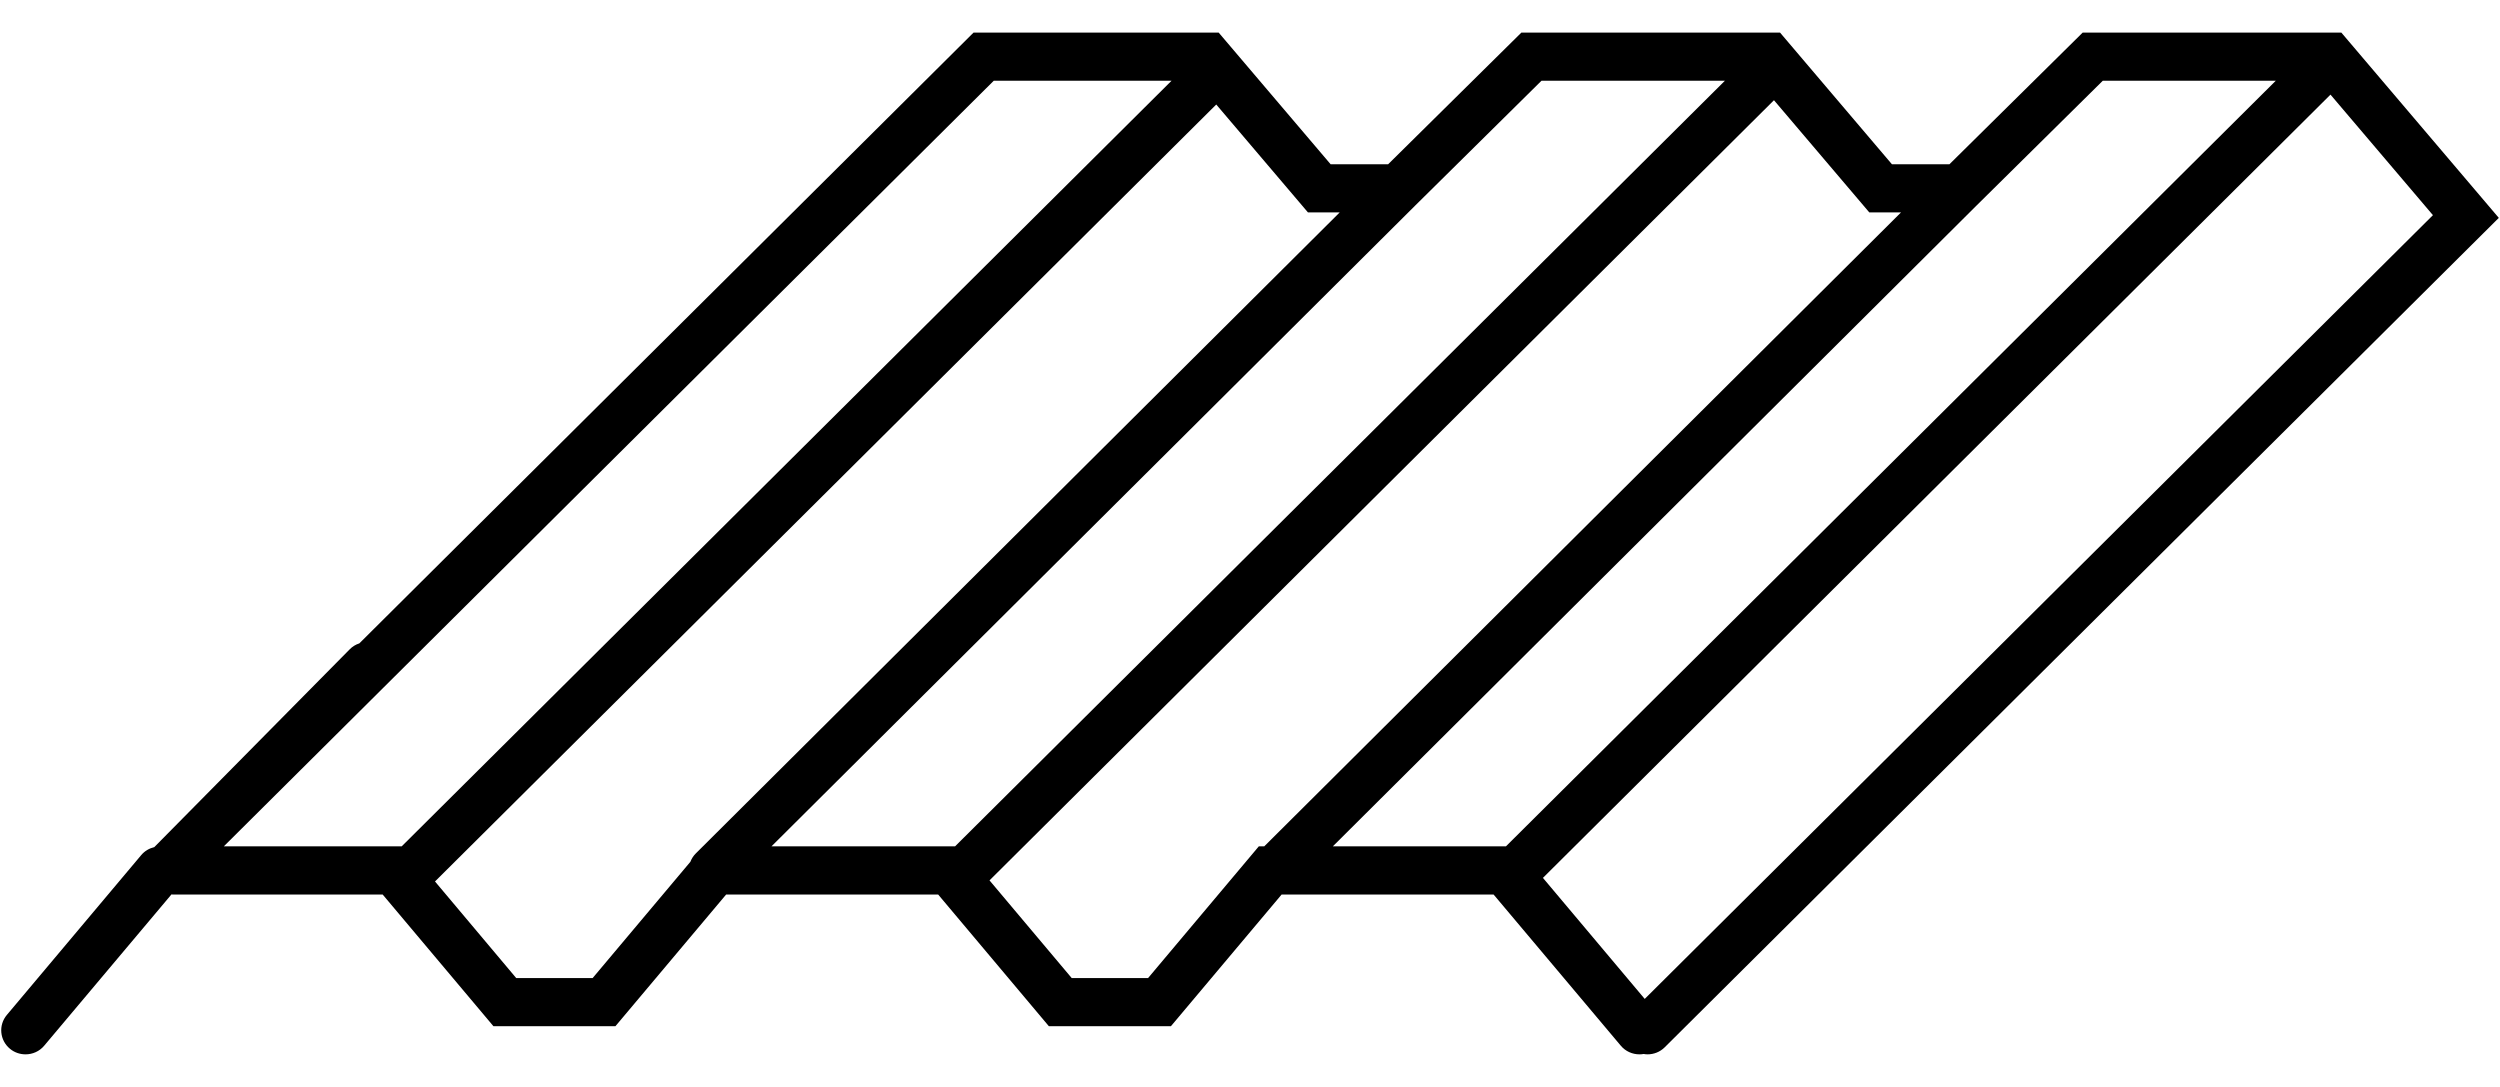 <?phpxml version="1.0" encoding="UTF-8"?>
<svg width="46px" height="20px" viewBox="0 0 46 20" version="1.1" xmlns="http://www.w3.org/2000/svg" xmlns:xlink="http://www.w3.org/1999/xlink">
    <title>7D4DFB5F-0D38-44B5-98AF-9D61A83C129A</title>
    <g id="Pages---1920-px" stroke="none" stroke-width="1" fill="none" fill-rule="evenodd">
        <g id="Products-Metal-roof-expanded-filter" transform="translate(-497, -612)" fill="#000000">
            <g id="Group-2" transform="translate(365, 491)">
                <g id="Filter-metal-roof-Copy-3" transform="translate(73.5, 97)">
                    <g id="-Icons-/-Line-/-Metal-roof-4" transform="translate(57.5, 10)">
                        <path d="M31.263,32.38 L29.39,30.153 L43.881,15.741 L45.766,17.959 L31.263,32.38 Z M25.524,29.573 L37.372,17.778 L39.692,15.485 L42.875,15.485 L28.709,29.573 L25.524,29.573 Z M24.262,29.573 L24.162,29.573 L22.124,31.997 L20.72,31.997 L19.207,30.199 L33.641,15.844 L35.395,17.908 L35.979,17.908 L24.262,29.573 Z M15.195,29.573 L27.044,17.778 L29.364,15.485 L32.739,15.485 L18.573,29.573 L15.195,29.573 Z M13.802,29.704 C13.757,29.749 13.724,29.802 13.703,29.857 L11.904,31.997 L10.499,31.997 L9.004,30.219 L23.379,15.923 L25.066,17.908 L25.651,17.908 L13.802,29.704 Z M5.118,29.573 L19.286,15.485 L22.557,15.485 L8.391,29.573 L5.118,29.573 Z M44.081,14.6 L39.321,14.6 L36.869,17.023 L35.812,17.023 L33.753,14.6 L28.993,14.6 L26.541,17.023 L25.484,17.023 L23.424,14.6 L18.913,14.6 L7.612,25.838 C7.546,25.859 7.485,25.896 7.433,25.949 L3.839,29.587 C3.748,29.609 3.663,29.657 3.599,29.733 L1.126,32.675 C0.968,32.863 0.994,33.142 1.184,33.298 C1.267,33.367 1.369,33.4 1.47,33.4 C1.598,33.4 1.726,33.346 1.814,33.24 L4.155,30.457 C4.163,30.457 4.17,30.459 4.177,30.459 L8.041,30.459 L10.079,32.882 L12.324,32.882 L14.361,30.459 L18.262,30.459 L20.299,32.882 L22.545,32.882 L24.582,30.459 L28.482,30.459 L30.822,33.24 C30.91,33.346 31.038,33.4 31.166,33.4 C31.192,33.4 31.218,33.398 31.243,33.393 C31.266,33.397 31.29,33.4 31.314,33.4 C31.429,33.4 31.544,33.357 31.631,33.27 L46.978,18.009 L44.081,14.6 Z" id="ico-metal-roof-default"></path>
                    </g>
                </g>
            </g>
        </g>
    </g>
</svg>
